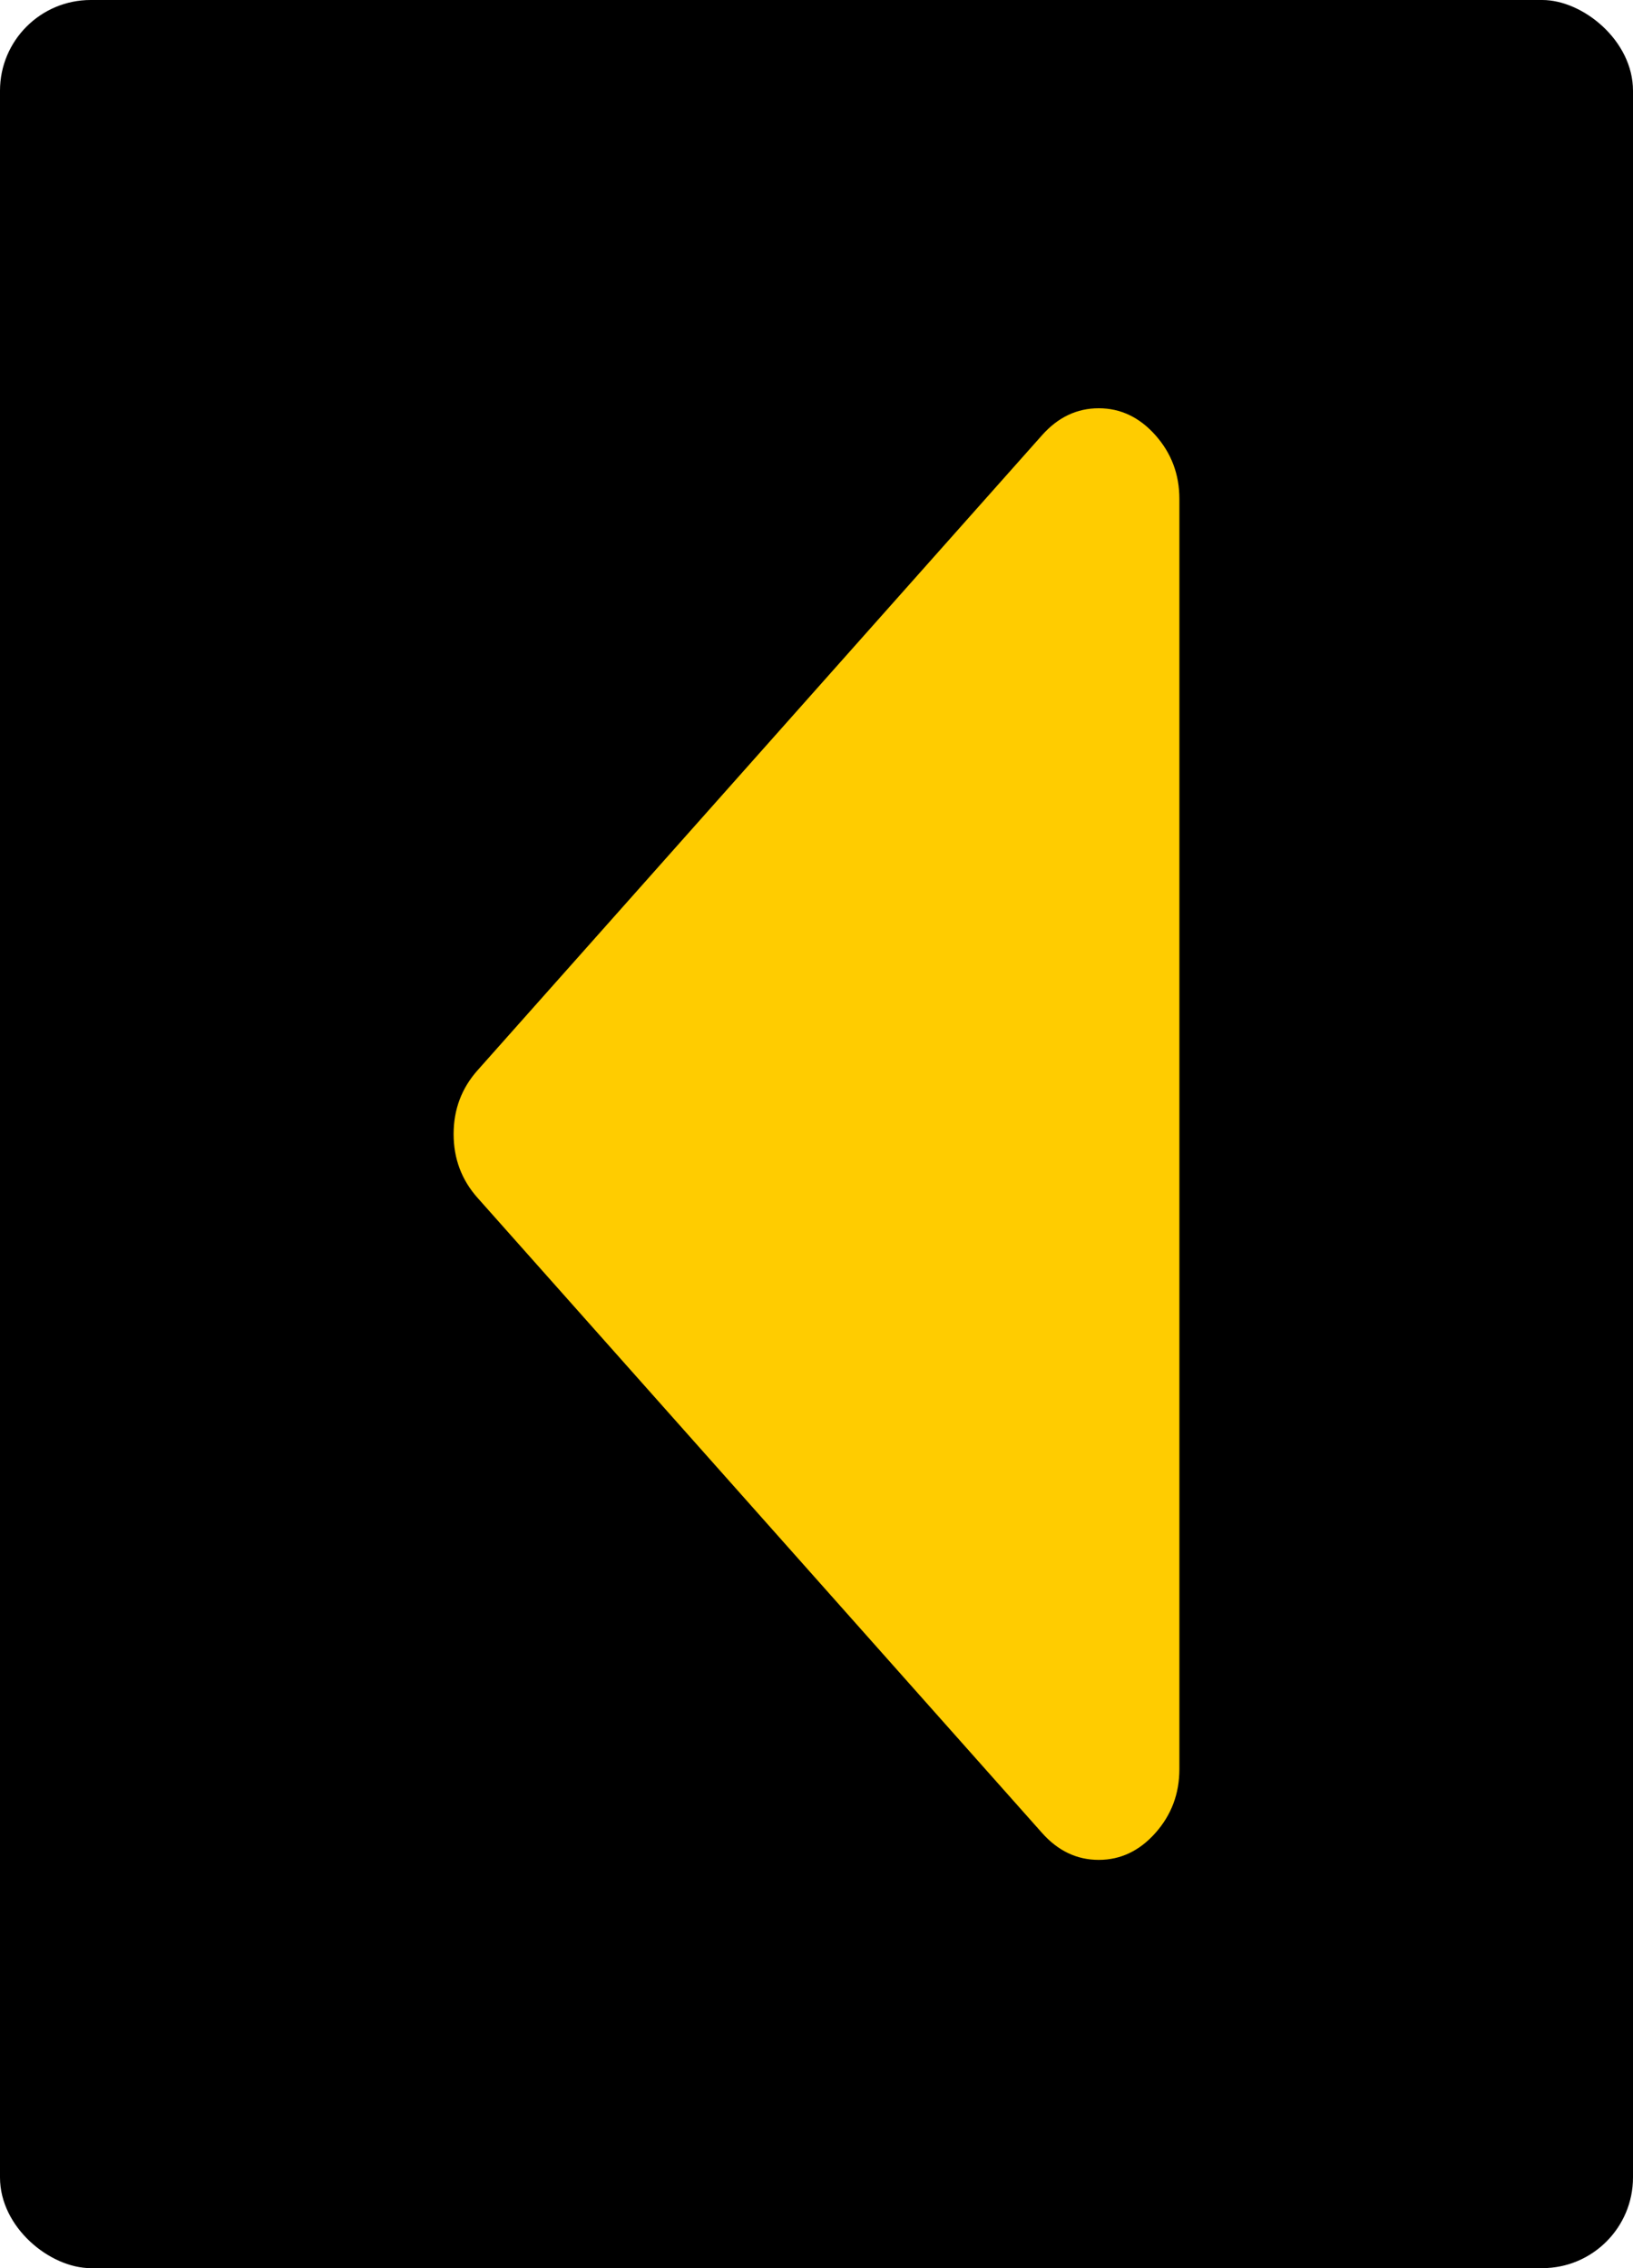 <svg width="18" height="25" viewBox="0 0 18 25" fill="none" xmlns="http://www.w3.org/2000/svg">
<rect width="25" height="18" rx="1" transform="matrix(0 -1 -1 0 18 25)" fill="black"/>
<path d="M12.111 4.5C11.87 4.5 11.662 4.599 11.486 4.797L5.264 11.797C5.088 11.995 5 12.229 5 12.5C5 12.771 5.088 13.005 5.264 13.203L11.486 20.203C11.662 20.401 11.87 20.5 12.111 20.5C12.352 20.5 12.56 20.401 12.736 20.203C12.912 20.005 13 19.771 13 19.5V5.5C13 5.229 12.912 4.995 12.736 4.797C12.56 4.599 12.352 4.5 12.111 4.5Z" fill="#FFCC00"/>
</svg>
